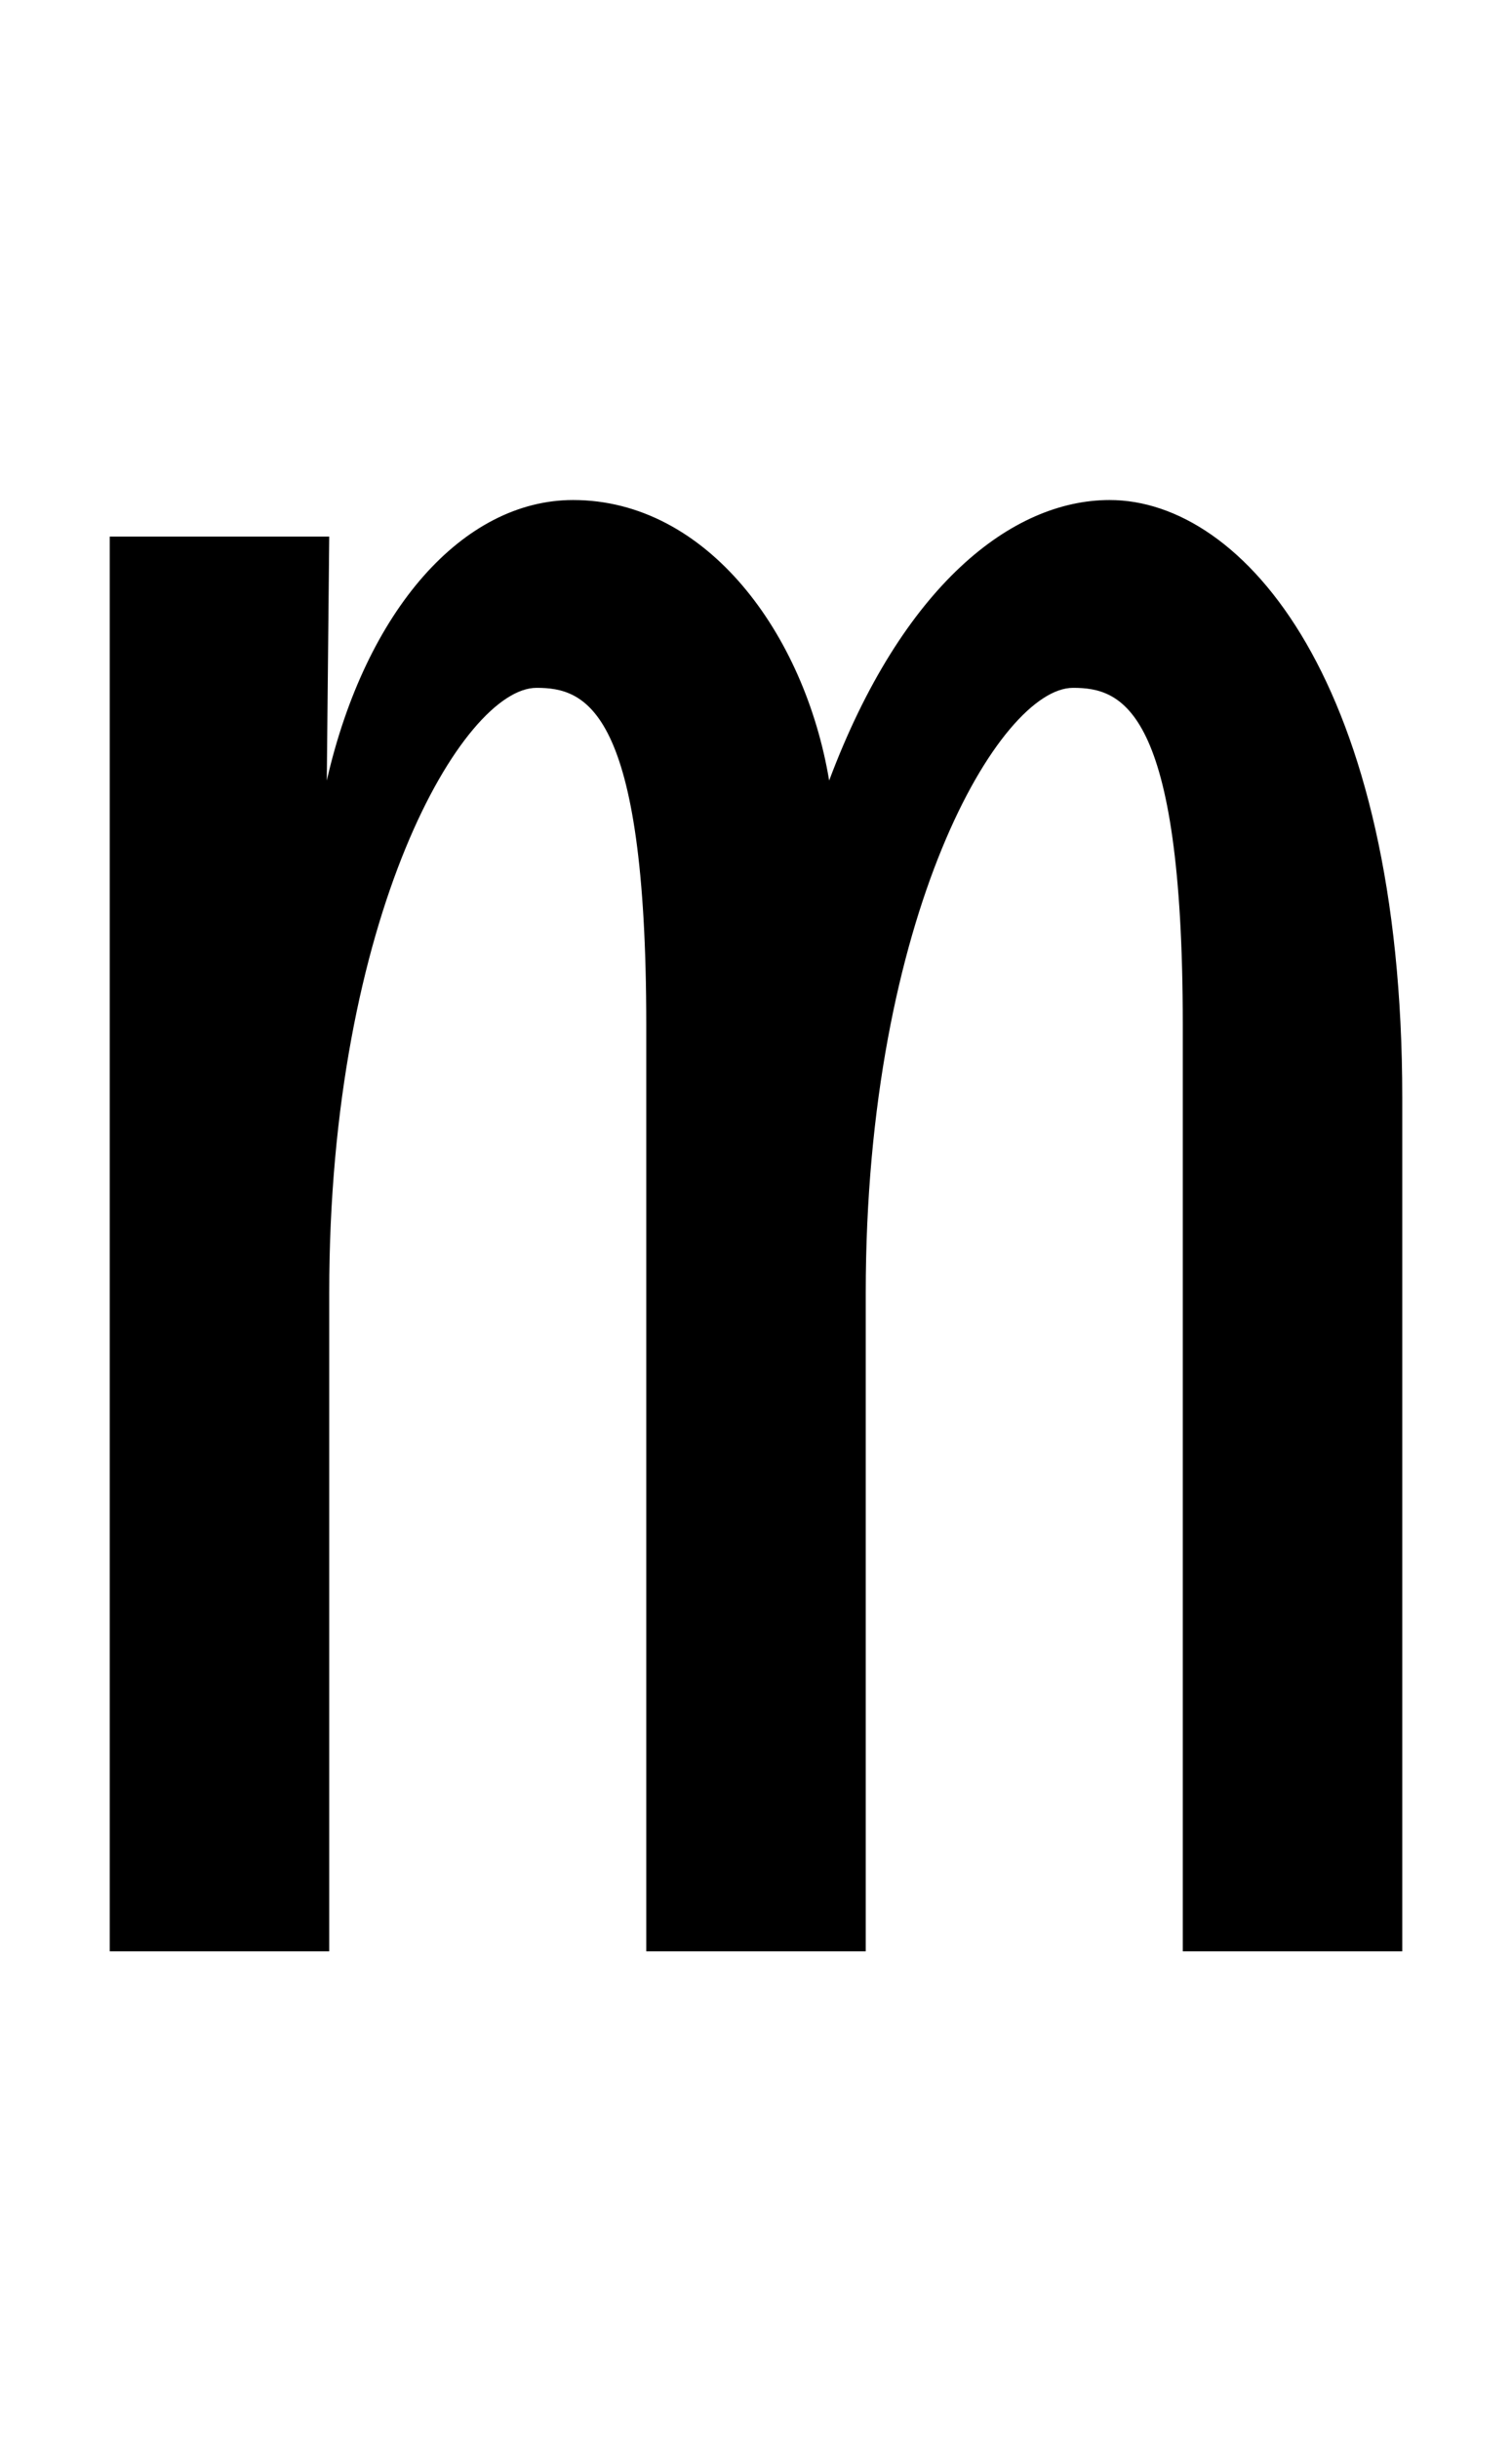 <svg xmlns="http://www.w3.org/2000/svg" width="620" height="1000" viewBox="0 0 620 1000">
  <path d="M455,205c-40,0-85,35-115,115-10-60-50-115-105-115-45,0-85,45-101,115l1-100H45v580h90v-270c0-155,55-248,85-248,20,0,45,8,45,138v380h90v-270c0-155,55-248,85-248,20,0,45,8,45,138v380h90v-350c0-170-65-245-120-245Z" />
</svg>